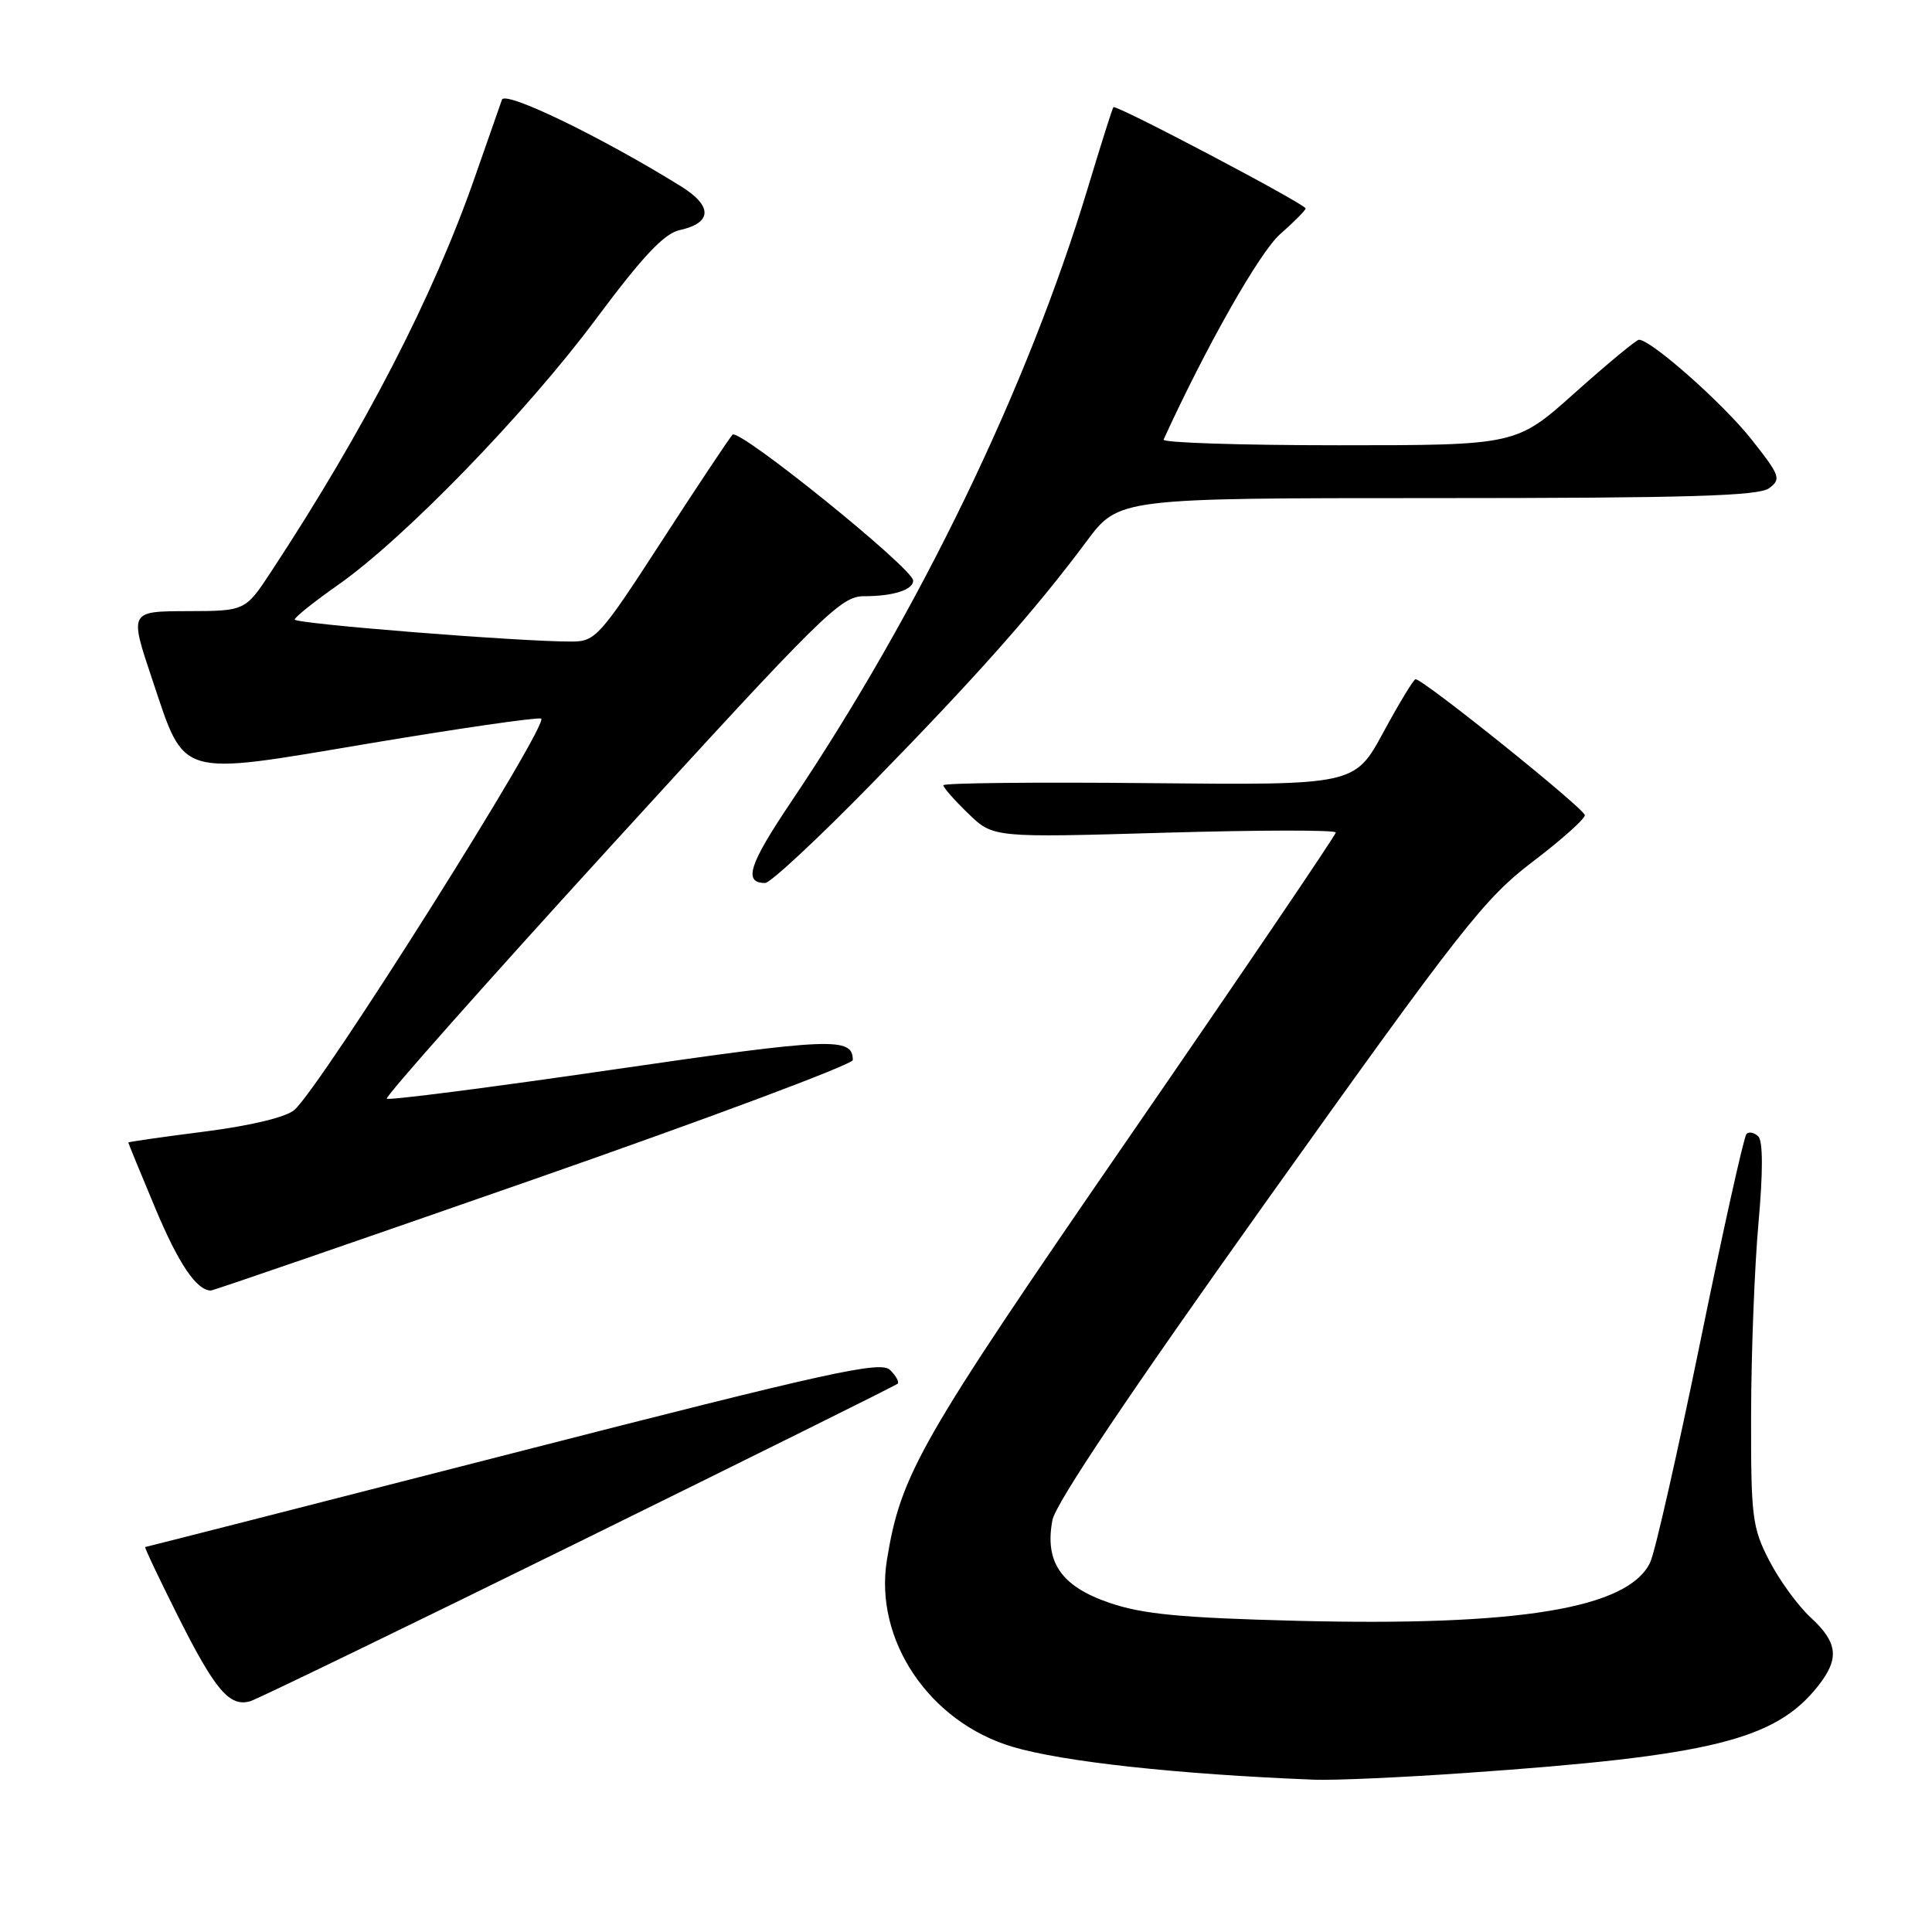 <?xml version="1.0" encoding="UTF-8" standalone="no"?>
<!DOCTYPE svg PUBLIC "-//W3C//DTD SVG 1.1//EN" "http://www.w3.org/Graphics/SVG/1.1/DTD/svg11.dtd" >
<svg xmlns="http://www.w3.org/2000/svg" xmlns:xlink="http://www.w3.org/1999/xlink" version="1.1" viewBox="0 0 256 256">
 <g >
 <path fill="currentColor"
d=" M 194.17 234.93 C 226.76 232.66 235.27 230.56 240.93 223.37 C 243.76 219.76 243.53 217.66 239.93 214.33 C 238.24 212.78 235.77 209.38 234.43 206.78 C 232.17 202.40 232.00 201.01 232.03 187.28 C 232.05 179.15 232.49 167.79 233.01 162.03 C 233.61 155.35 233.61 151.21 232.99 150.59 C 232.47 150.07 231.76 149.91 231.42 150.25 C 231.08 150.59 228.33 162.93 225.32 177.68 C 222.30 192.43 219.31 205.62 218.67 207.00 C 215.80 213.13 201.29 215.52 171.62 214.76 C 156.46 214.37 151.36 213.88 147.00 212.38 C 140.62 210.20 138.40 206.99 139.45 201.43 C 139.86 199.21 149.75 184.49 168.09 158.77 C 193.57 123.04 196.72 119.02 203.04 114.22 C 206.87 111.31 210.00 108.52 210.00 108.02 C 210.00 107.18 188.61 90.00 187.57 90.00 C 187.32 90.00 185.40 93.16 183.31 97.02 C 179.50 104.04 179.50 104.04 152.25 103.77 C 137.26 103.62 125.00 103.75 125.00 104.05 C 125.00 104.36 126.48 106.05 128.30 107.80 C 131.60 111.00 131.60 111.00 154.30 110.34 C 166.78 109.98 177.00 109.96 177.00 110.31 C 177.00 110.65 164.67 128.84 149.59 150.72 C 121.78 191.09 119.38 195.29 117.52 206.71 C 115.80 217.29 123.12 228.17 134.16 231.46 C 140.80 233.44 156.01 235.10 174.17 235.82 C 176.74 235.92 185.74 235.52 194.17 234.93 Z  M 76.69 204.33 C 99.68 193.01 118.70 183.58 118.94 183.35 C 119.18 183.13 118.73 182.31 117.94 181.53 C 116.69 180.29 110.03 181.76 68.00 192.54 C 41.33 199.38 19.38 204.98 19.24 204.99 C 19.10 204.99 21.07 209.15 23.62 214.23 C 28.52 223.99 30.44 226.24 33.19 225.41 C 34.11 225.13 53.69 215.65 76.69 204.33 Z  M 70.75 156.26 C 93.99 148.15 113.00 141.04 113.00 140.46 C 113.00 137.40 110.26 137.50 81.35 141.71 C 65.04 144.09 51.49 145.83 51.25 145.58 C 51.00 145.34 64.38 130.25 80.98 112.07 C 109.08 81.29 111.40 79.00 114.50 79.00 C 118.36 79.00 121.00 78.16 121.00 76.93 C 121.00 75.34 97.91 56.69 97.06 57.60 C 96.61 58.10 92.37 64.46 87.65 71.75 C 79.52 84.30 78.89 85.00 75.78 85.01 C 68.99 85.04 39.00 82.65 39.05 82.09 C 39.07 81.77 41.66 79.70 44.80 77.50 C 53.57 71.35 69.70 54.72 78.95 42.30 C 85.16 33.96 88.00 30.94 90.06 30.49 C 94.39 29.54 94.45 27.30 90.22 24.68 C 79.69 18.15 66.95 11.98 66.51 13.21 C 66.26 13.92 64.64 18.55 62.91 23.50 C 57.41 39.29 48.30 56.93 35.94 75.73 C 32.50 80.96 32.50 80.96 24.82 80.98 C 17.14 81.00 17.14 81.00 20.18 90.05 C 24.59 103.20 23.30 102.82 49.04 98.49 C 60.75 96.53 70.94 95.05 71.69 95.21 C 73.09 95.51 42.56 143.97 39.01 147.07 C 37.91 148.03 33.26 149.15 27.11 149.94 C 21.55 150.65 17.00 151.30 17.00 151.39 C 17.00 151.49 18.60 155.37 20.55 160.03 C 23.65 167.45 26.04 170.99 27.94 171.00 C 28.25 171.01 47.51 164.37 70.75 156.26 Z  M 115.60 103.75 C 129.50 89.52 137.16 80.88 143.96 71.75 C 148.24 66.00 148.24 66.00 190.43 66.00 C 223.47 66.00 233.00 65.72 234.40 64.70 C 236.05 63.49 235.89 63.04 232.07 58.21 C 228.31 53.45 218.72 44.97 217.16 45.02 C 216.80 45.04 213.00 48.19 208.71 52.02 C 200.92 59.00 200.92 59.00 177.38 59.00 C 164.43 59.00 153.99 58.66 154.18 58.25 C 159.81 45.93 166.92 33.40 169.62 31.03 C 171.48 29.40 173.00 27.86 173.00 27.62 C 173.00 27.05 147.85 13.80 147.53 14.20 C 147.39 14.36 145.87 19.19 144.14 24.91 C 136.14 51.39 121.90 80.85 104.81 106.28 C 99.23 114.57 98.46 117.00 101.39 117.00 C 102.08 117.00 108.48 111.04 115.60 103.75 Z "/>
</g>
</svg>